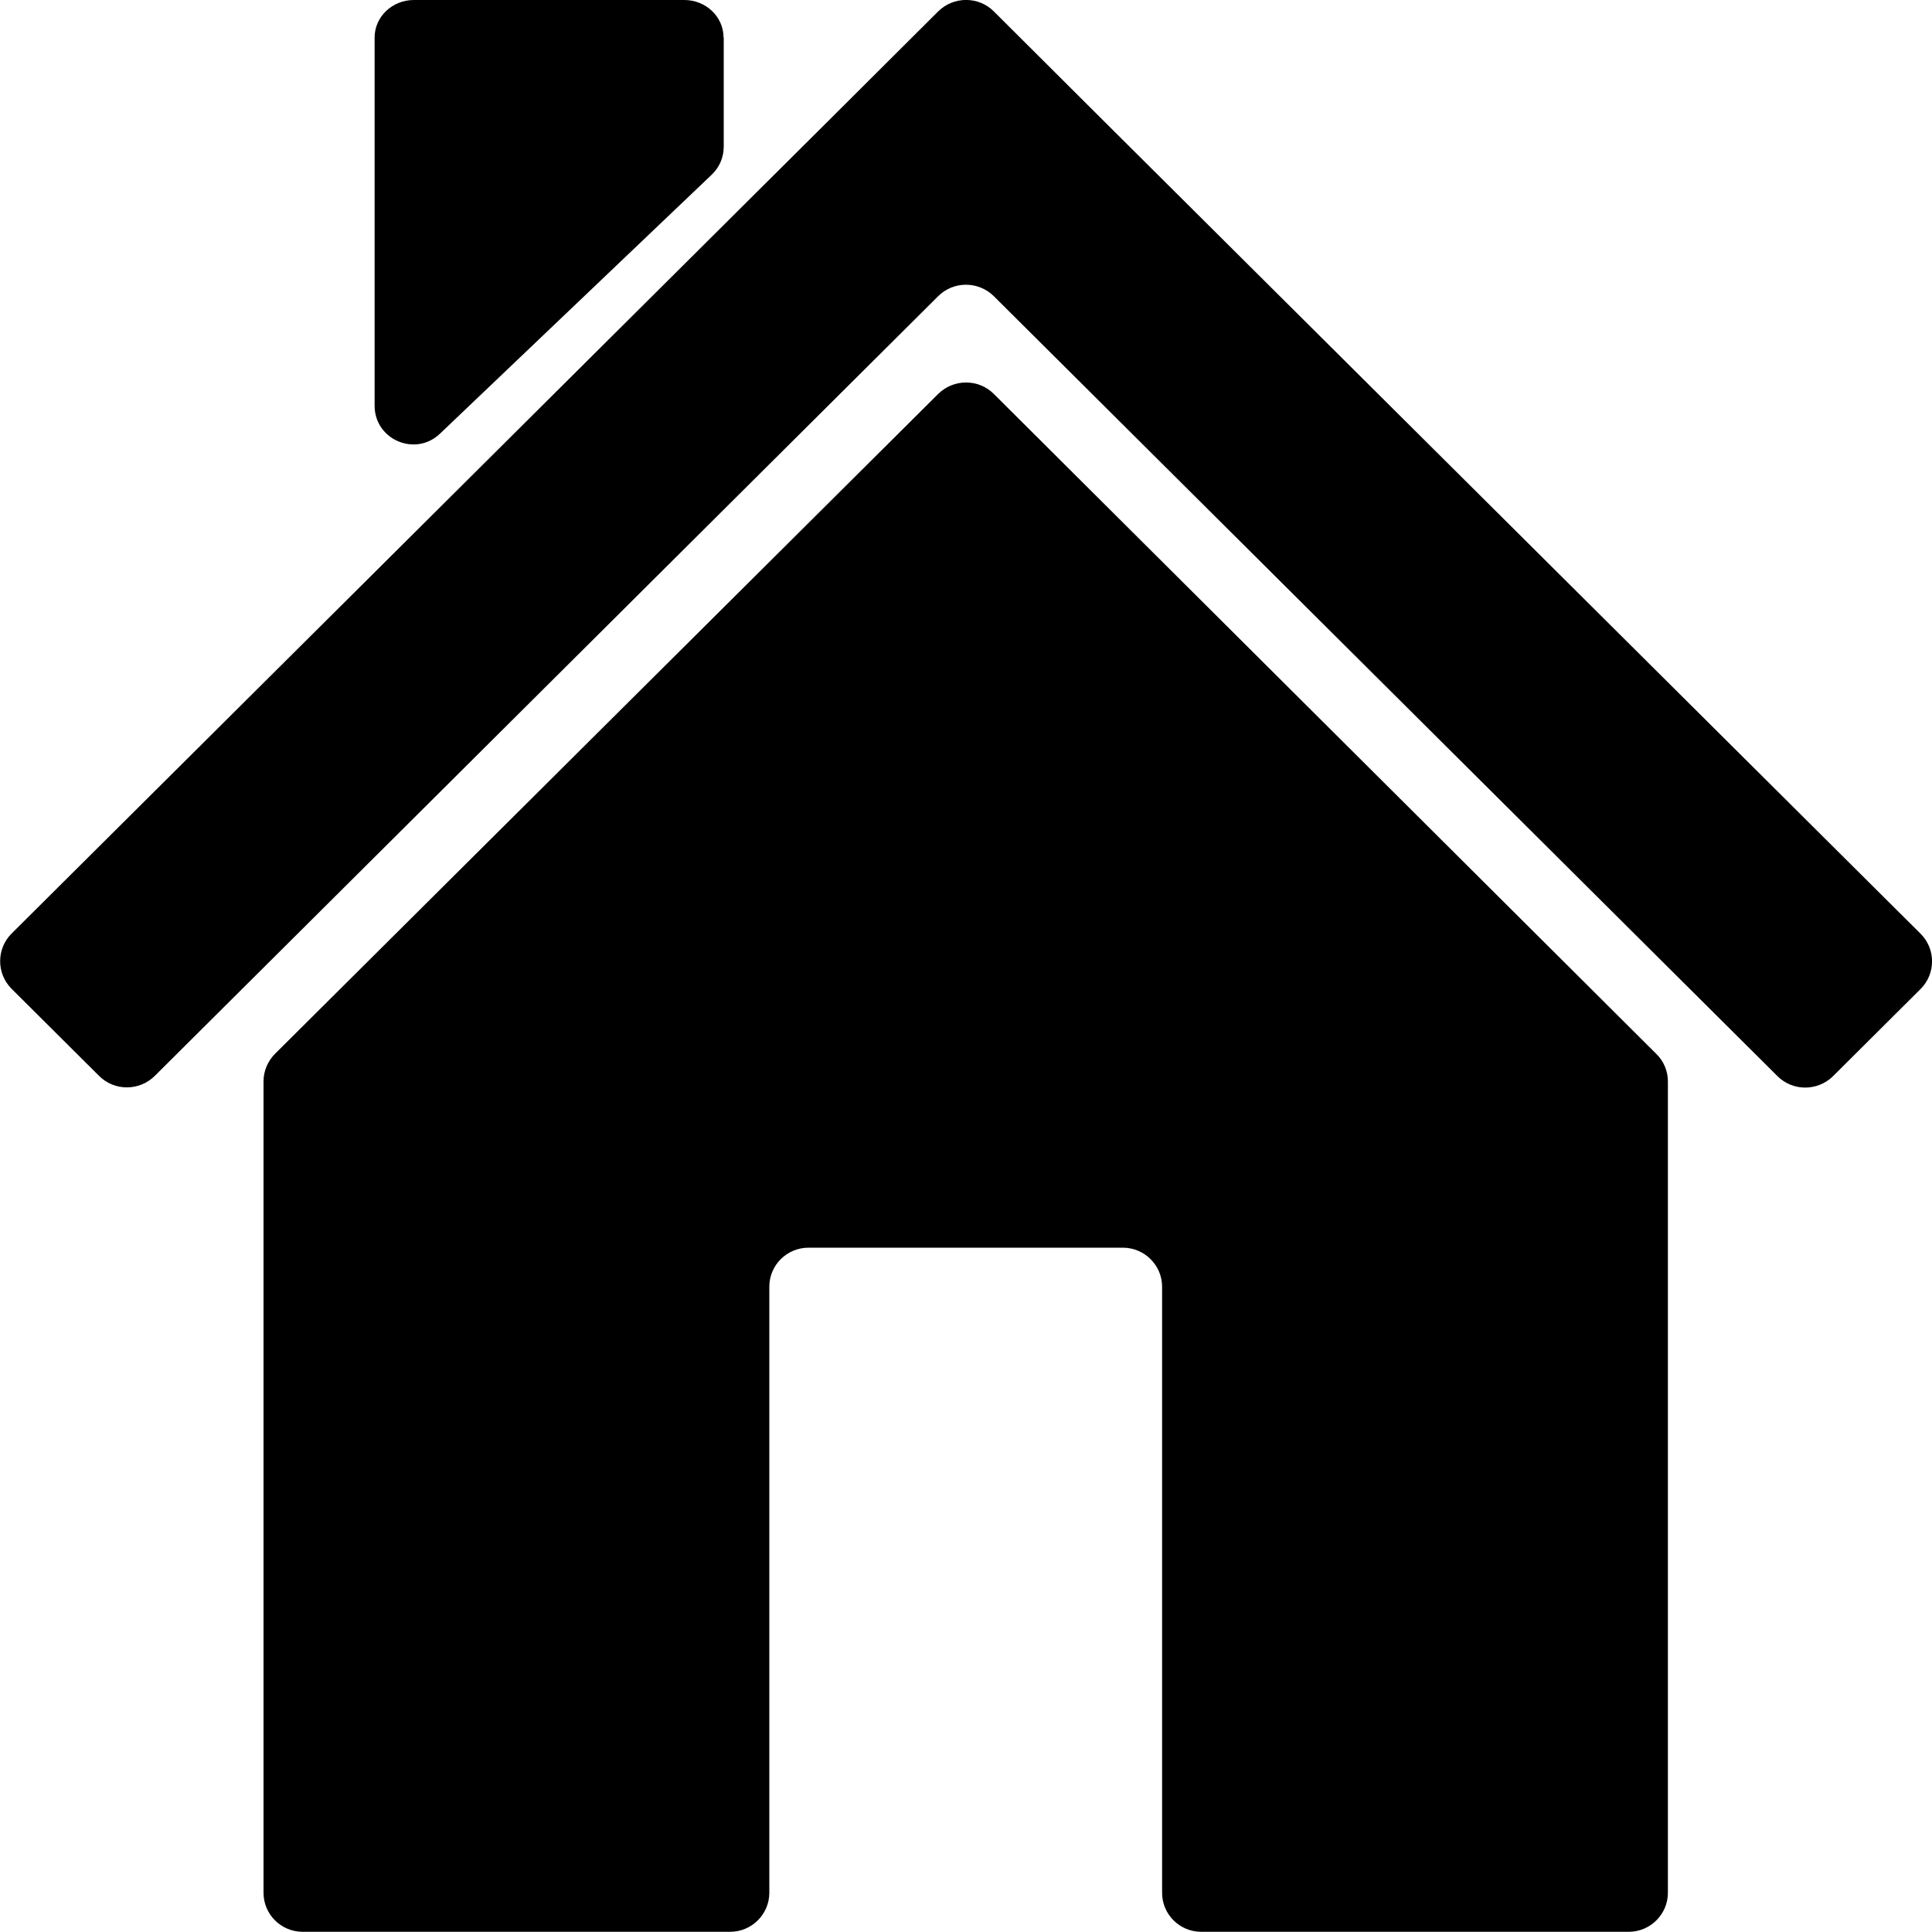 <?xml version="1.0" encoding="UTF-8"?>
<svg xmlns="http://www.w3.org/2000/svg" viewBox="0 0 100 100">
	<g>
		<g>
			<path d="M57.4,6.53L51.44,.59c-.79-.79-2.08-.79-2.88,0l-5.96,5.94L.6,48.32c-.79,.79-.79,2.07,0,2.86l4.53,4.51c.79,.79,2.08,.79,2.88,0L48.56,15.33c.79-.79,2.08-.79,2.88,0l40.56,40.37c.79,.79,2.08,.79,2.88,0l4.53-4.51c.79-.79,.79-2.07,0-2.86L57.4,6.53Z"/>
			<path d="M48.56,20.39L14.24,54.54c-.38,.38-.6,.89-.6,1.43v42c0,1.12,.91,2.02,2.03,2.02h22.12c1.12,0,2.03-.91,2.03-2.02v-31.37c0-1.12,.91-2.02,2.03-2.02h16.27c1.12,0,2.03,.91,2.03,2.02v31.37c0,1.12,.91,2.02,2.03,2.02h22.12c1.12,0,2.03-.91,2.03-2.02V55.98c0-.54-.21-1.05-.6-1.43L51.44,20.39c-.79-.79-2.08-.79-2.88,0Z"/><path d="M37.46,1.94V7.59c0,.55-.22,1.07-.62,1.45l-14.07,13.41c-1.27,1.21-3.38,.31-3.38-1.45V1.94c0-1.07,.91-1.94,2.03-1.94h14c1.12,0,2.03,.87,2.03,1.94Z"/>
		</g>
	</g>
</svg>